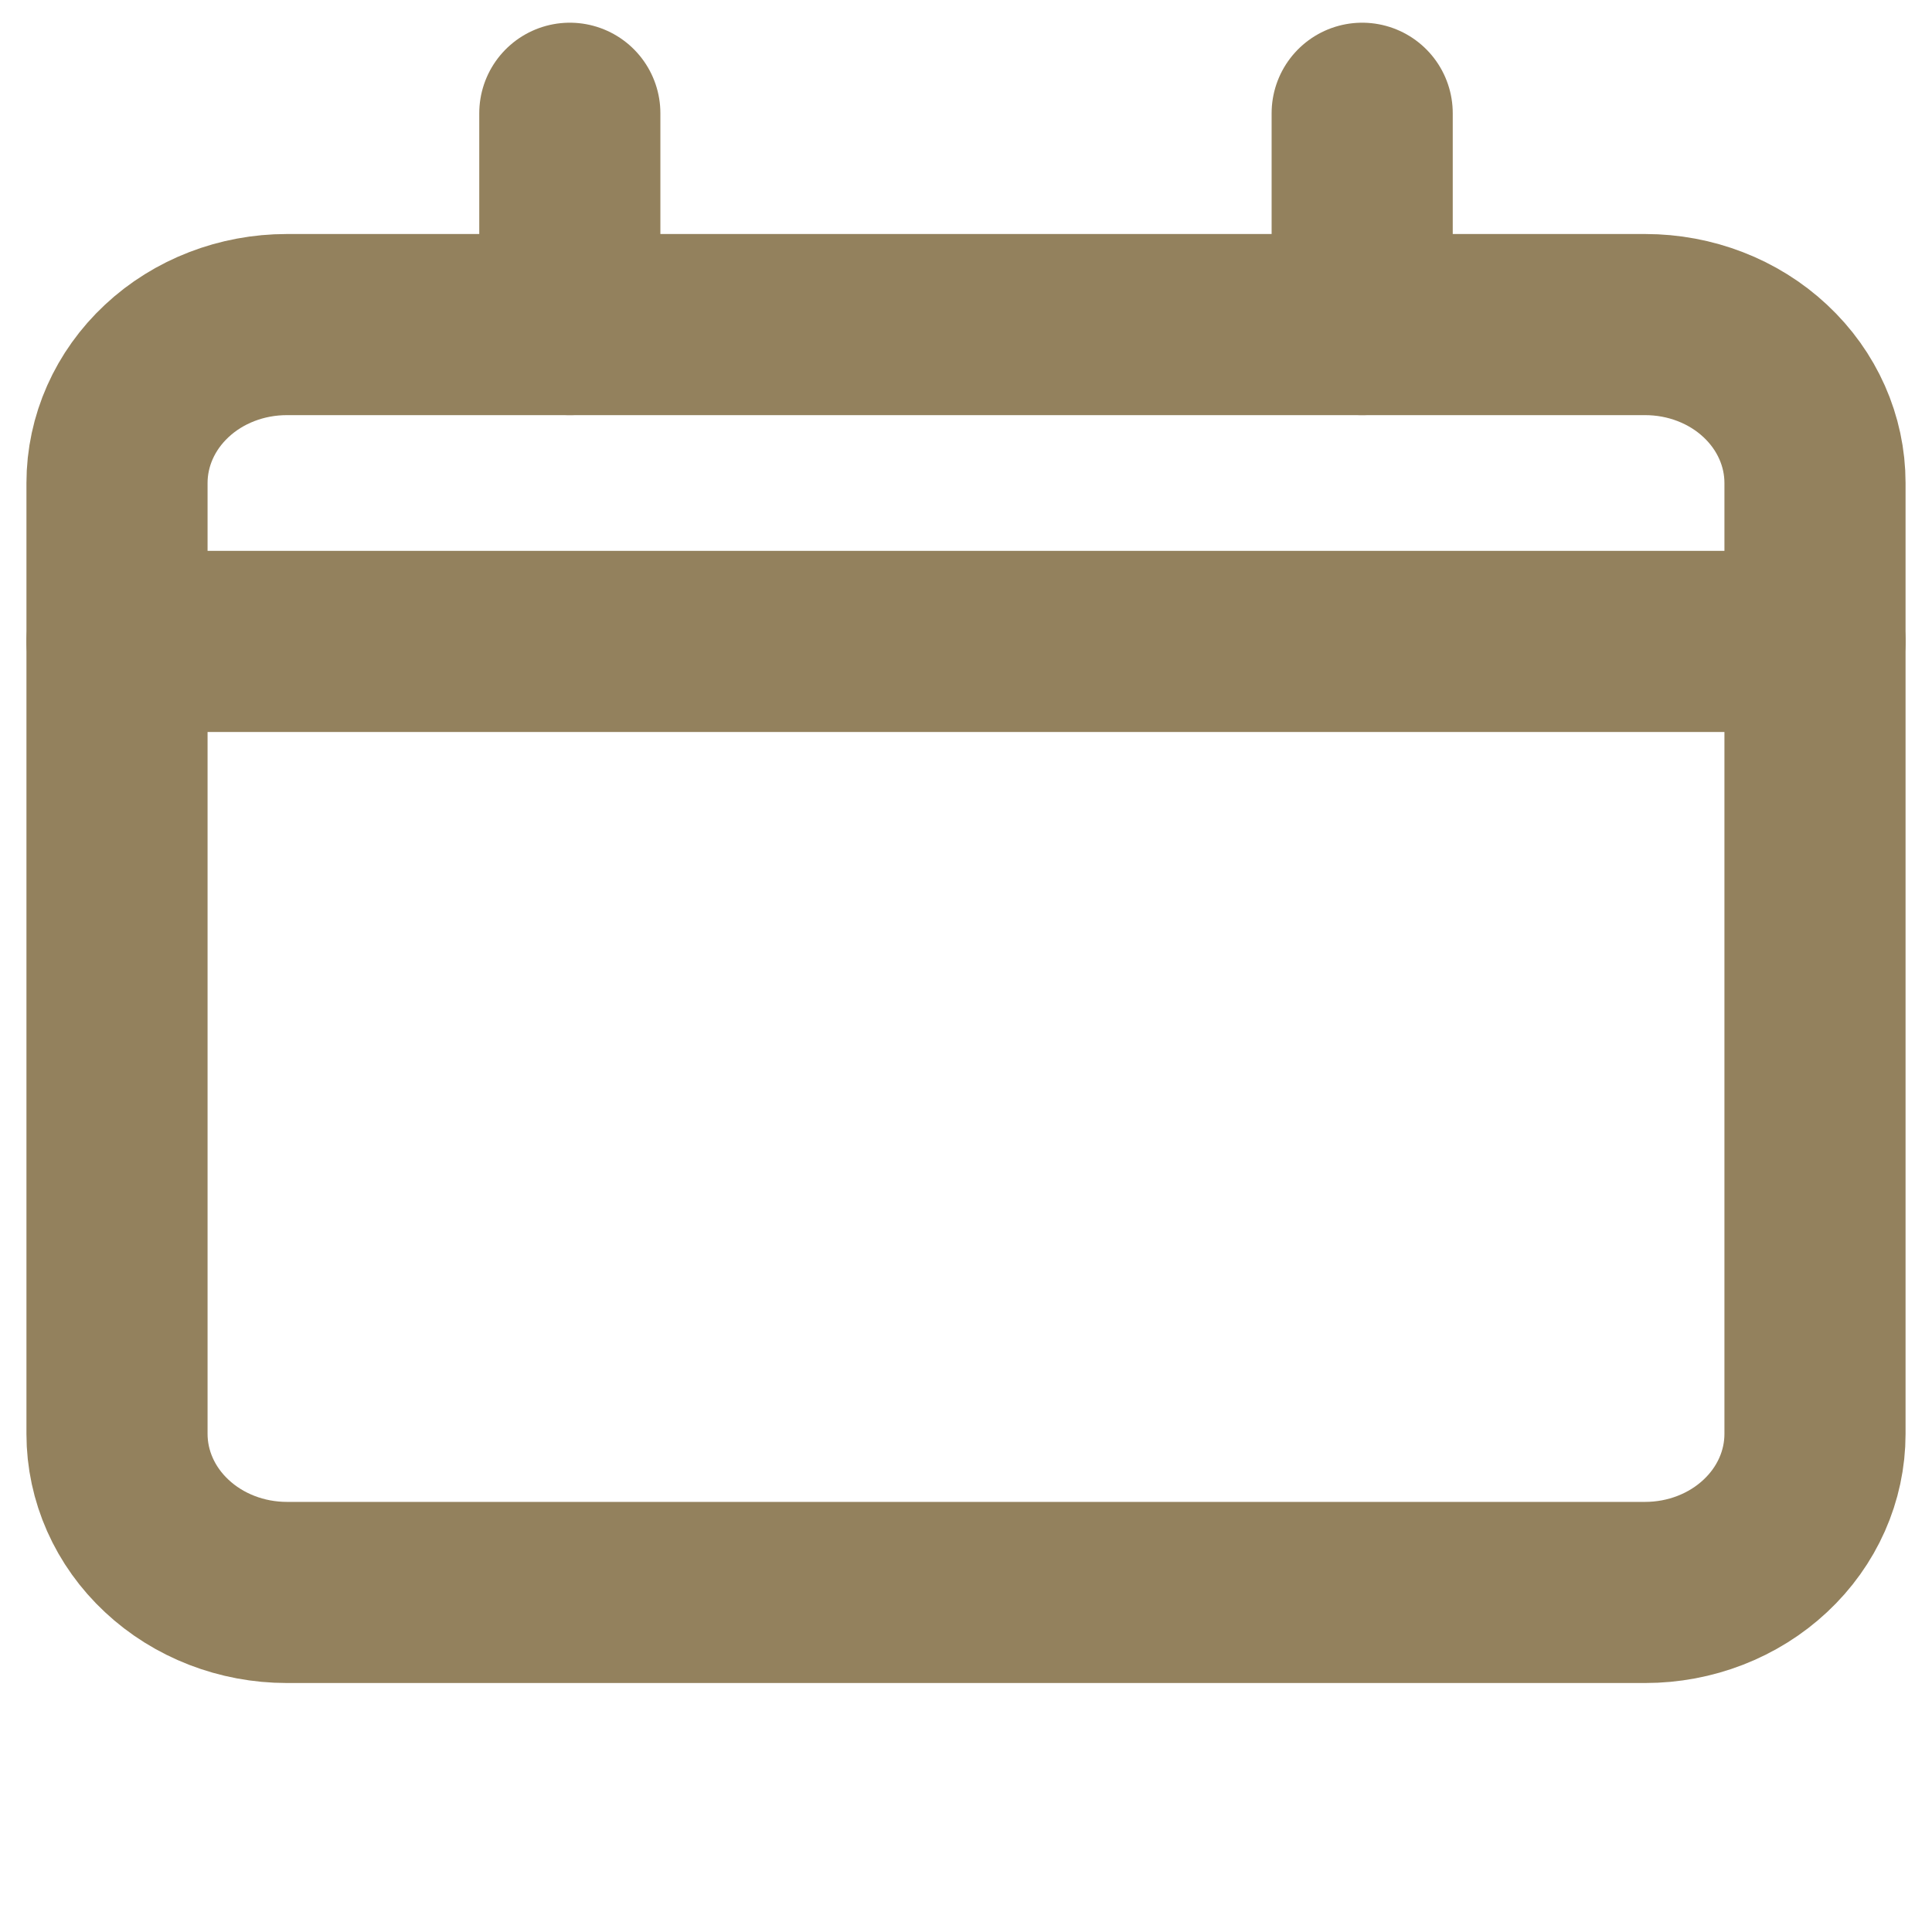 <svg width="16" height="16" viewBox="0 0 16 16" fill="none" xmlns="http://www.w3.org/2000/svg">
<path d="M0.969 5.312H15.031" stroke="#93815D" stroke-width="1.5" stroke-linecap="round" stroke-linejoin="round"/>
<path d="M13.625 2.688H2.375C2.002 2.688 1.644 2.826 1.381 3.072C1.117 3.318 0.969 3.652 0.969 4V11.875C0.969 12.223 1.117 12.557 1.381 12.803C1.644 13.049 2.002 13.188 2.375 13.188H13.625C13.998 13.188 14.356 13.049 14.619 12.803C14.883 12.557 15.031 12.223 15.031 11.875V4C15.031 3.652 14.883 3.318 14.619 3.072C14.356 2.826 13.998 2.688 13.625 2.688V2.688Z" stroke="#93815D" stroke-width="1.5" stroke-linecap="round" stroke-linejoin="round"/>
<path d="M4.719 0.938V2.688" stroke="#93815D" stroke-width="1.5" stroke-linecap="round" stroke-linejoin="round"/>
<path d="M11.281 0.938V2.688" stroke="#93815D" stroke-width="1.5" stroke-linecap="round" stroke-linejoin="round"/>
</svg>

